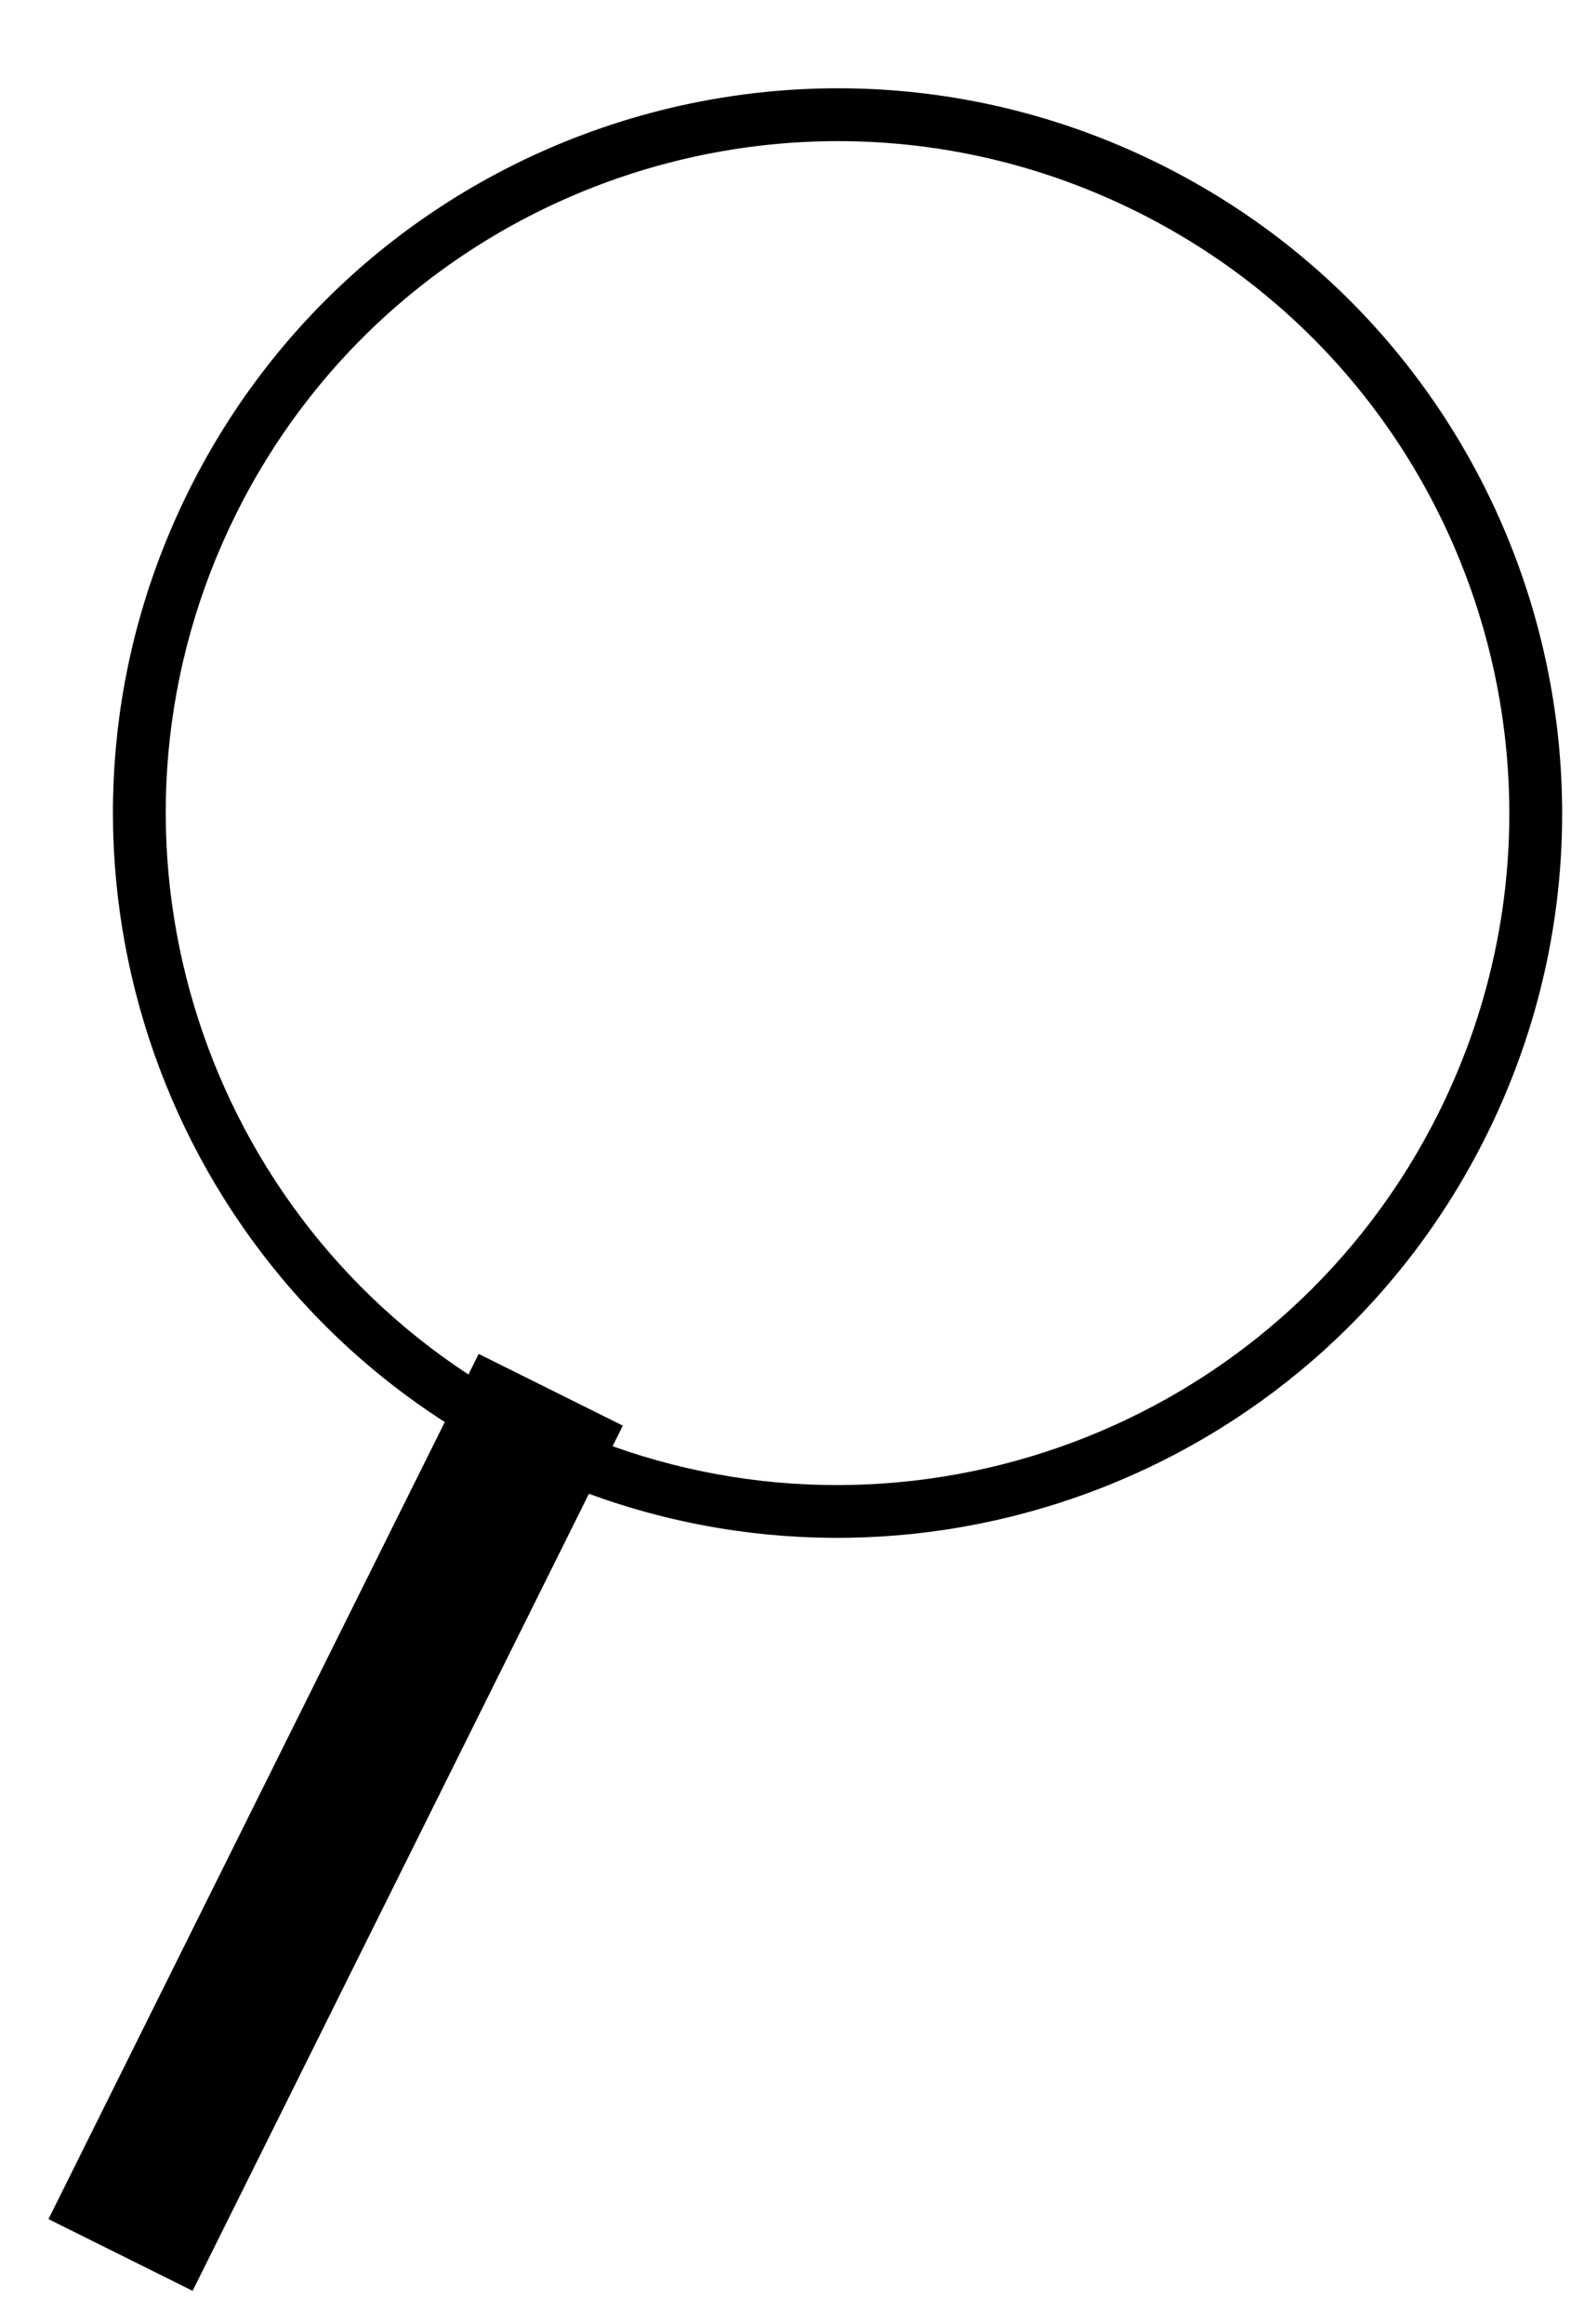 <svg width="15" height="22" viewBox="0 0 15 22" fill="none" xmlns="http://www.w3.org/2000/svg">
<path fill-rule="evenodd" clip-rule="evenodd" d="M4.436 13.013L4.533 12.818L5.898 13.497L5.801 13.692C8.792 14.759 12.177 13.444 13.626 10.53C15.19 7.385 13.909 3.567 10.764 2.003C7.618 0.439 3.801 1.72 2.236 4.865C0.787 7.78 1.781 11.271 4.436 13.013ZM4.212 13.463C1.31 11.596 0.216 7.804 1.789 4.643C3.476 1.25 7.594 -0.132 10.986 1.555C14.379 3.243 15.761 7.36 14.074 10.753C12.501 13.915 8.817 15.33 5.577 14.142L1.824 21.688L0.459 21.009L4.212 13.463Z" fill="black"/>
</svg>
